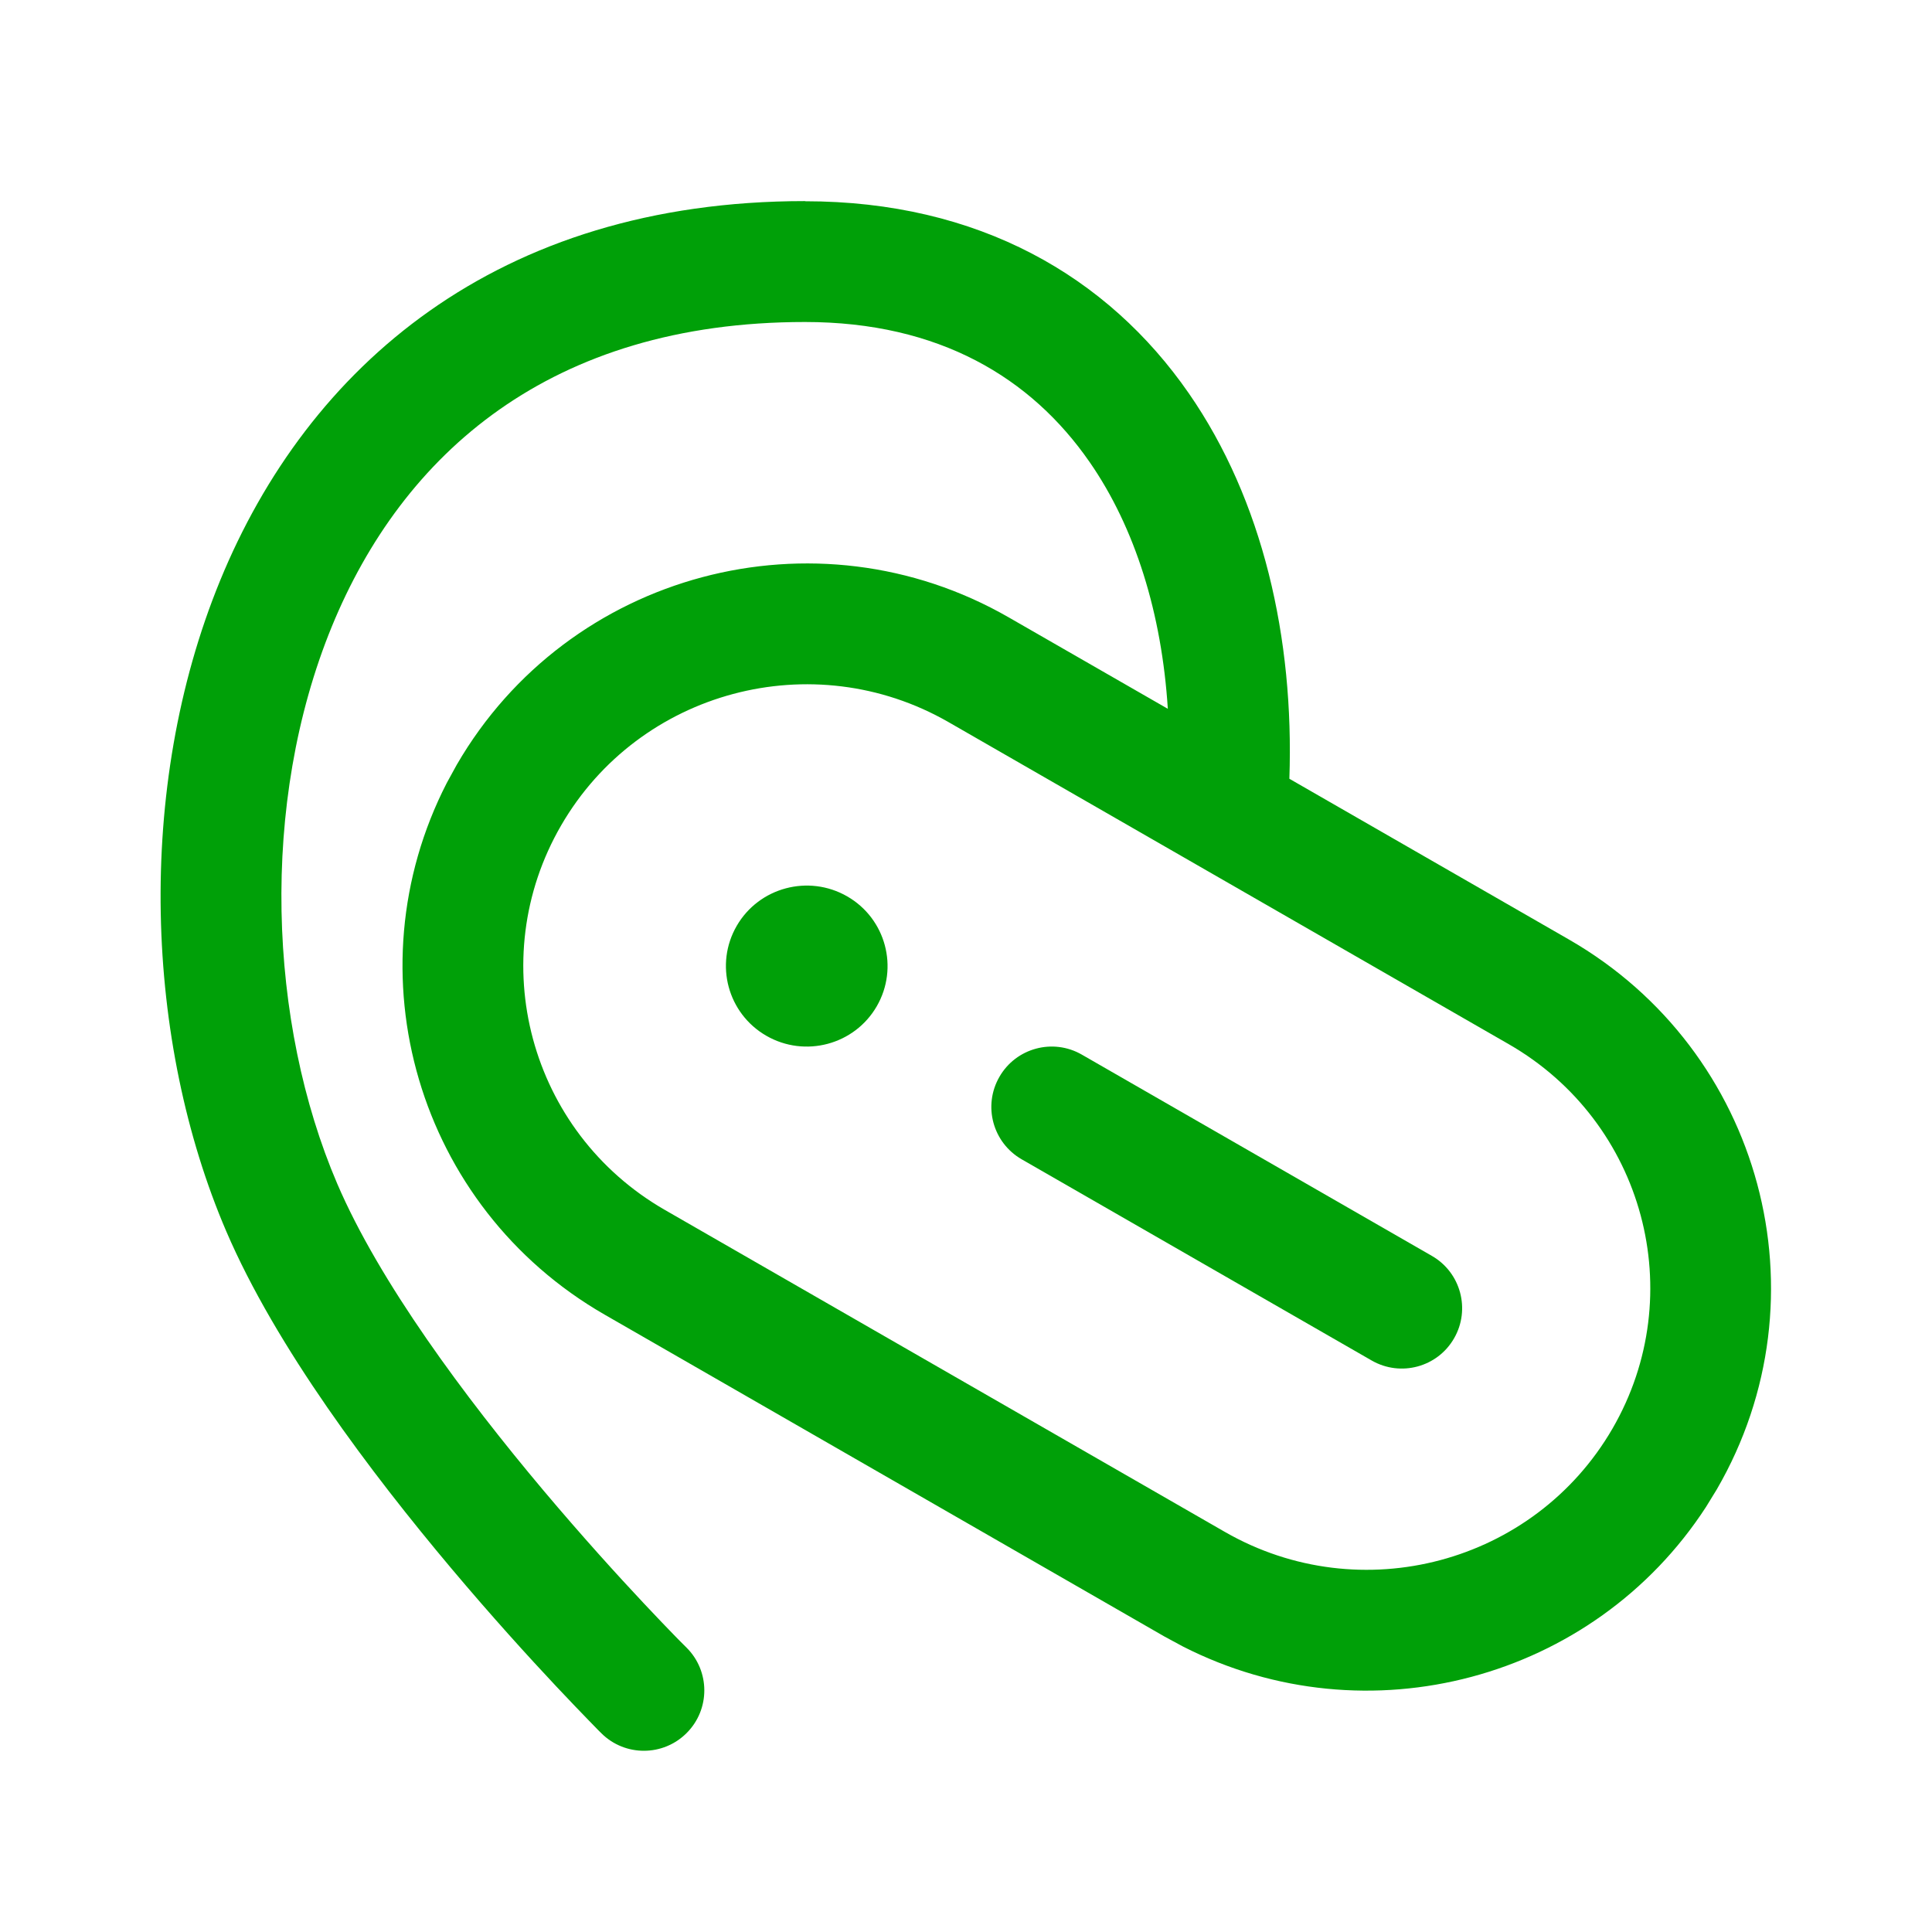 <svg fill="none" height="24" viewBox="0 0 24 24" width="24" xmlns="http://www.w3.org/2000/svg"><g fill="#00a008"><path d="m12.415 13.377c.206-.359.665-.483 1.024-.276l4.348 2.5c.359.206.483.665.276 1.024-.206.359-.664.482-1.023.276l-4.349-2.5c-.359-.207-.483-.665-.276-1.024z"/><path d="m9.152 11.501c.277-.478.892-.642 1.372-.366.48.276.644.888.367 1.366-.277.478-.891.642-1.371.366-.48-.276-.645-.888-.368-1.366z"/><path clip-rule="evenodd" d="m10 2.5c2.153 0 3.76.931 4.768 2.386.921 1.329 1.309 3.045 1.249 4.788l3.473 1.997c2.401 1.381 3.223 4.439 1.837 6.83l-.135.22c-1.396 2.149-4.208 2.899-6.496 1.733l-.228-.123-6.957-4c-2.326-1.338-3.171-4.25-1.961-6.605l.124-.226c1.386-2.391 4.457-3.211 6.858-1.83l1.975 1.135c-.075-1.181-.405-2.249-.972-3.066-.724-1.045-1.868-1.739-3.535-1.739-3.168 0-5 1.643-5.878 3.783-.901 2.198-.787 4.927.067 6.921.524 1.222 1.586 2.651 2.562 3.811.481.571.927 1.062 1.253 1.409.163.173.295.311.386.404.045.047.081.082.104.105l.034.034c.294.292.295.767.003 1.06-.292.294-.767.296-1.061.004l-.001-.001c-.001-.001-.001-.002-.002-.003-.002-.002-.005-.004-.009-.008-.007-.007-.017-.017-.03-.03-.026-.026-.064-.066-.112-.115-.097-.1-.236-.244-.406-.425-.34-.362-.805-.873-1.307-1.47-.989-1.176-2.176-2.746-2.793-4.185-1.004-2.342-1.139-5.489-.076-8.081 1.087-2.651 3.434-4.715 7.266-4.715zm1.784 6.471c-1.688-.97-3.843-.392-4.813 1.282-.968 1.67-.396 3.809 1.288 4.777l6.957 4c1.688.97 3.843.392 4.814-1.282.968-1.67.396-3.809-1.288-4.777z" fill-rule="evenodd"/></g></svg>